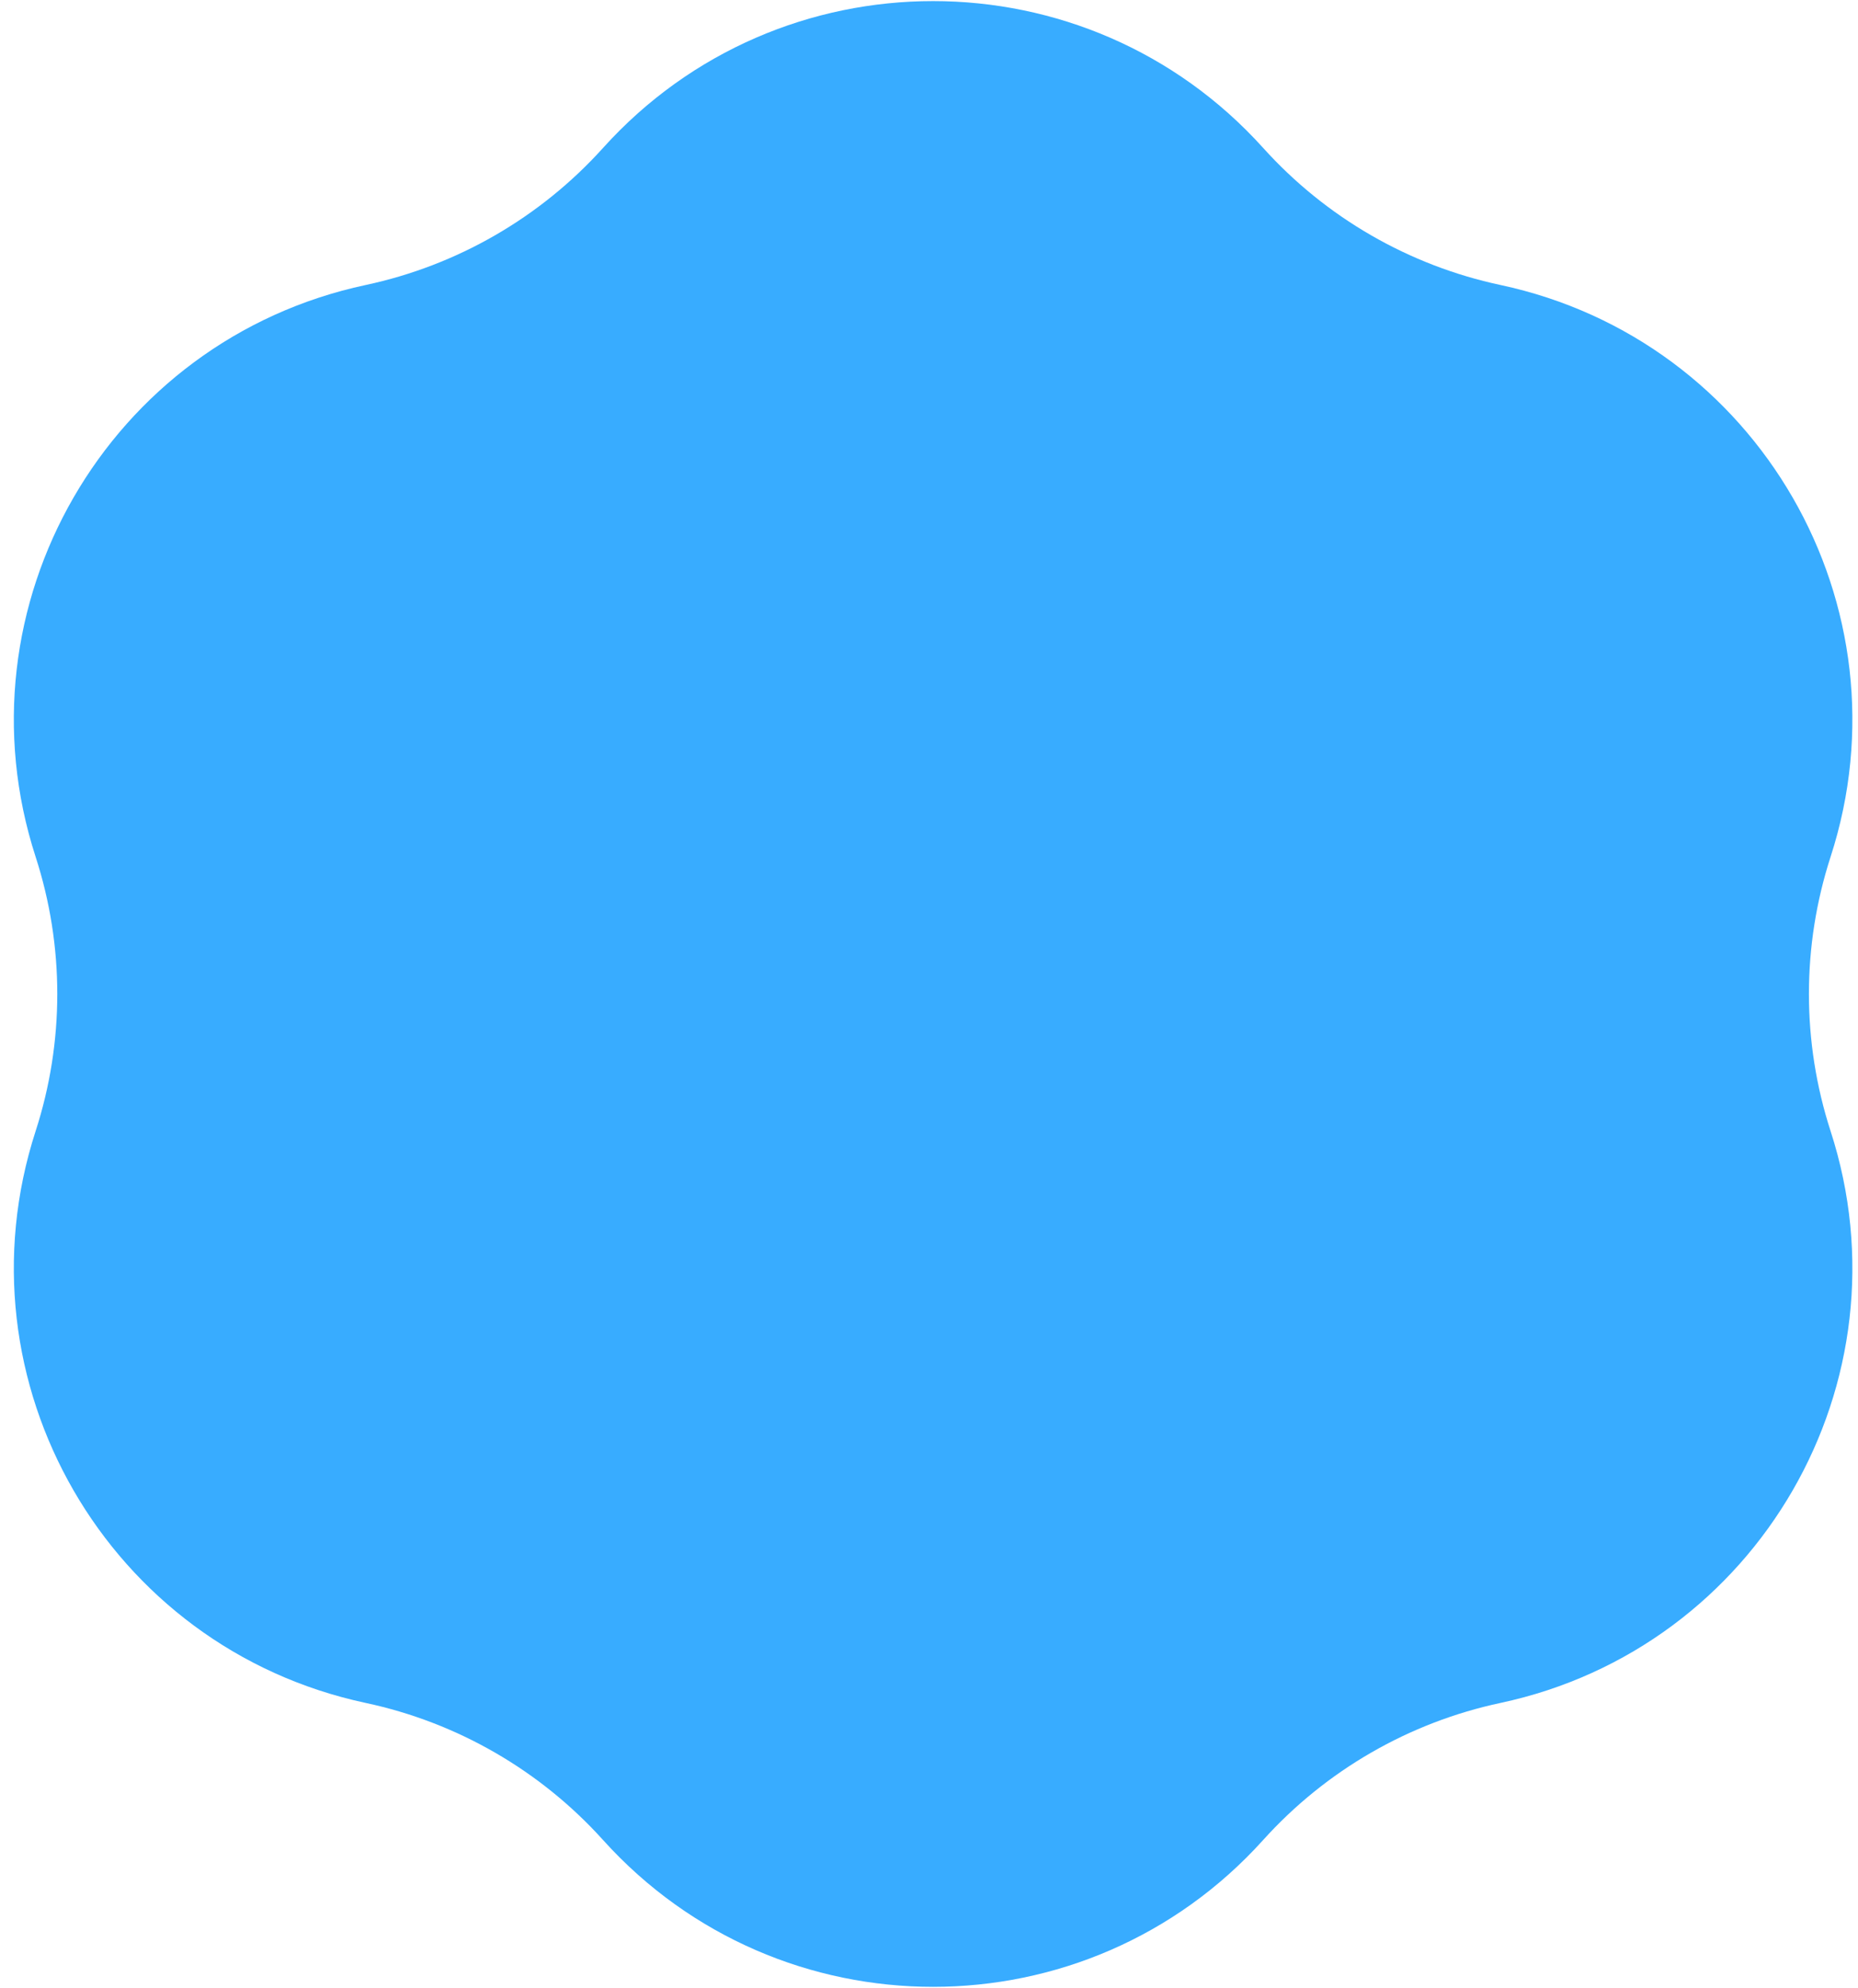 <svg width="115" height="123" viewBox="0 0 115 123" fill="none" xmlns="http://www.w3.org/2000/svg">
<path d="M37.324 9.154C48.25 -2.961 67.258 -2.961 78.184 9.154V9.154C82.064 13.457 87.205 16.425 92.872 17.634V17.634C108.827 21.039 118.331 37.5 113.302 53.019V53.019C111.516 58.532 111.516 64.468 113.302 69.981V69.981C118.331 85.5 108.827 101.961 92.872 105.366V105.366C87.205 106.575 82.064 109.543 78.184 113.846V113.846C67.258 125.961 48.25 125.961 37.324 113.846V113.846C33.443 109.543 28.303 106.575 22.635 105.366V105.366C6.681 101.961 -2.823 85.5 2.206 69.981V69.981C3.992 64.468 3.992 58.532 2.206 53.019V53.019C-2.823 37.5 6.681 21.039 22.635 17.634V17.634C28.303 16.425 33.443 13.457 37.324 9.154V9.154Z" fill="#38ACFF"/>
</svg>
